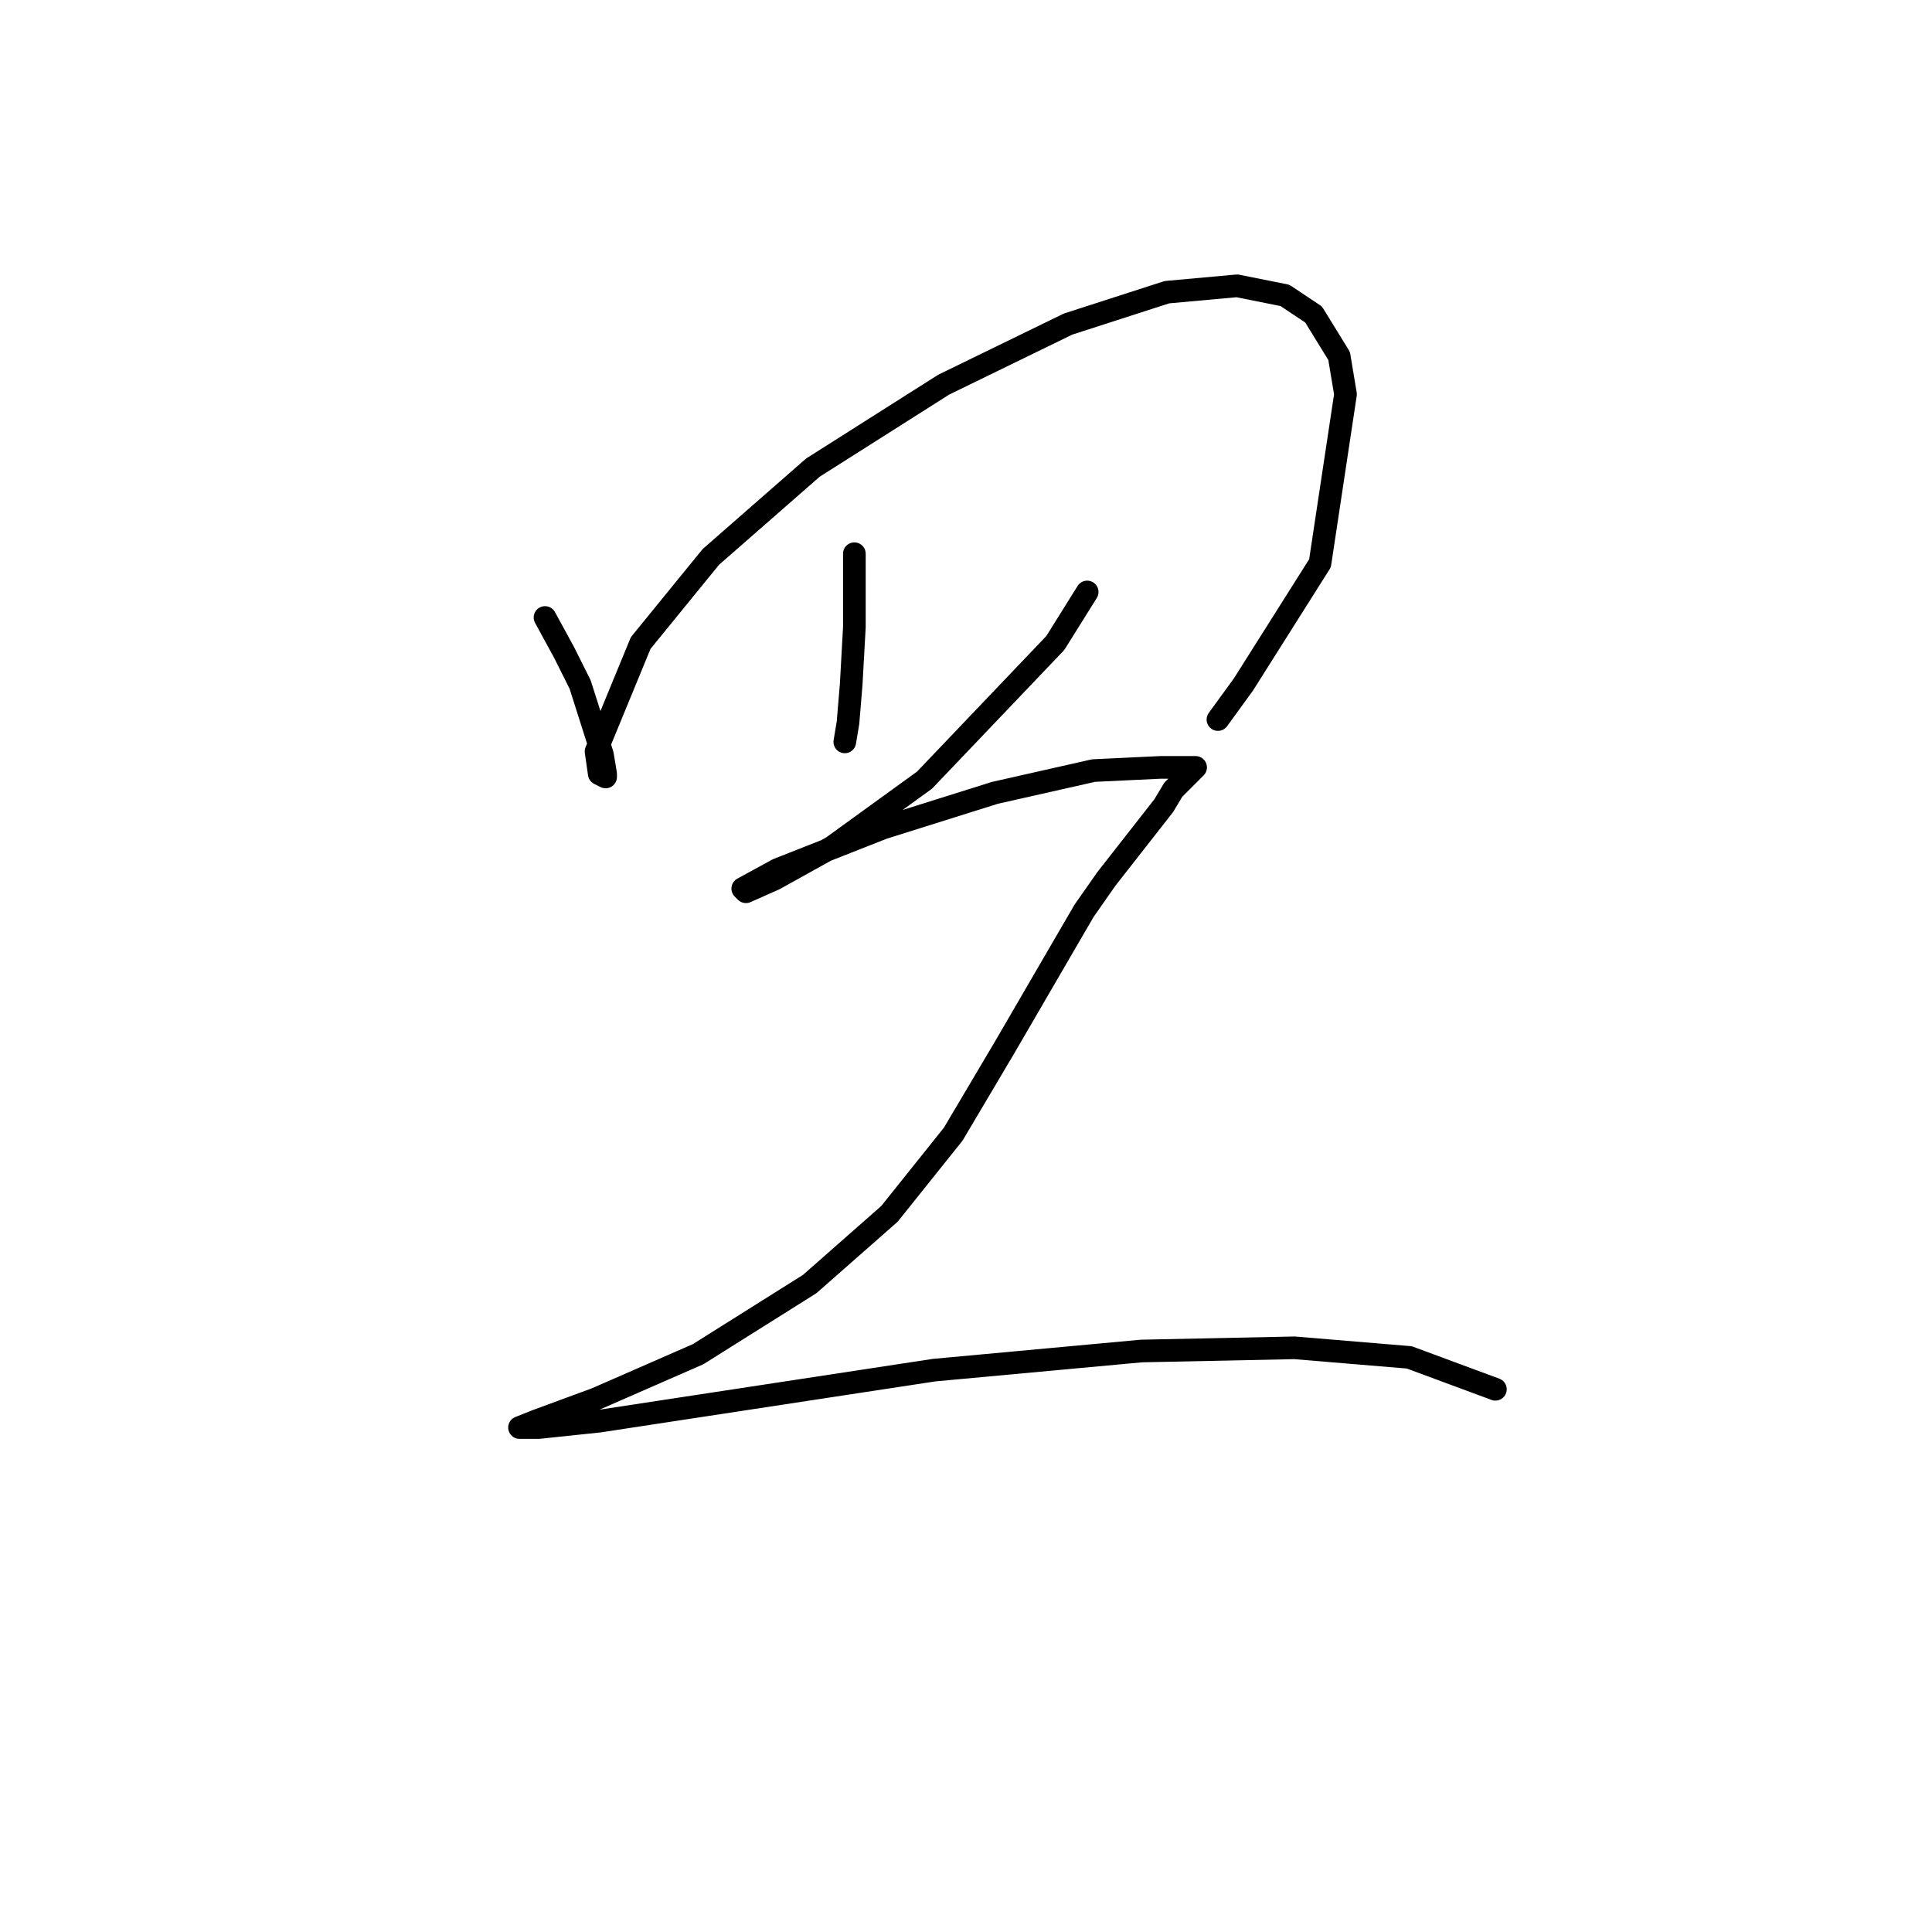<?xml version="1.0" standalone="no"?>
    <svg width="256" height="256" xmlns="http://www.w3.org/2000/svg" version="1.1">
    <polyline stroke="black" stroke-width="3" stroke-linecap="round" fill="transparent" stroke-linejoin="round" points="72.218 81.821 74.754 86.469 76.867 90.695 79.825 99.992 80.247 102.528 80.247 102.95 79.402 102.528 78.979 99.57 84.896 85.202 94.192 73.792 107.715 61.96 125.041 50.972 141.522 42.943 154.622 38.717 163.919 37.872 170.258 39.14 174.061 41.675 177.442 47.169 178.287 52.24 174.906 74.637 164.764 90.695 161.384 95.344 161.384 95.344 " />
        <polyline stroke="black" stroke-width="3" stroke-linecap="round" fill="transparent" stroke-linejoin="round" points="113.209 73.369 113.209 78.44 113.209 83.089 112.786 90.695 112.364 95.766 111.941 98.302 111.941 98.302 " />
        <polyline stroke="black" stroke-width="3" stroke-linecap="round" fill="transparent" stroke-linejoin="round" points="144.058 78.44 139.832 85.202 122.506 103.373 110.251 112.247 102.644 116.473 98.841 118.163 98.418 117.741 103.067 115.205 117.012 109.712 131.803 105.063 144.903 102.105 153.777 101.683 158.003 101.683 158.425 101.683 157.58 102.528 155.467 104.641 154.2 106.754 146.593 116.473 143.635 120.699 133.07 138.87 126.309 150.28 117.857 160.844 107.293 170.141 92.502 179.438 78.979 185.354 70.95 188.313 68.837 189.158 71.373 189.158 79.402 188.313 123.773 181.551 151.242 179.016 171.526 178.593 186.739 179.861 198.148 184.087 198.148 184.087 " />
        </svg>